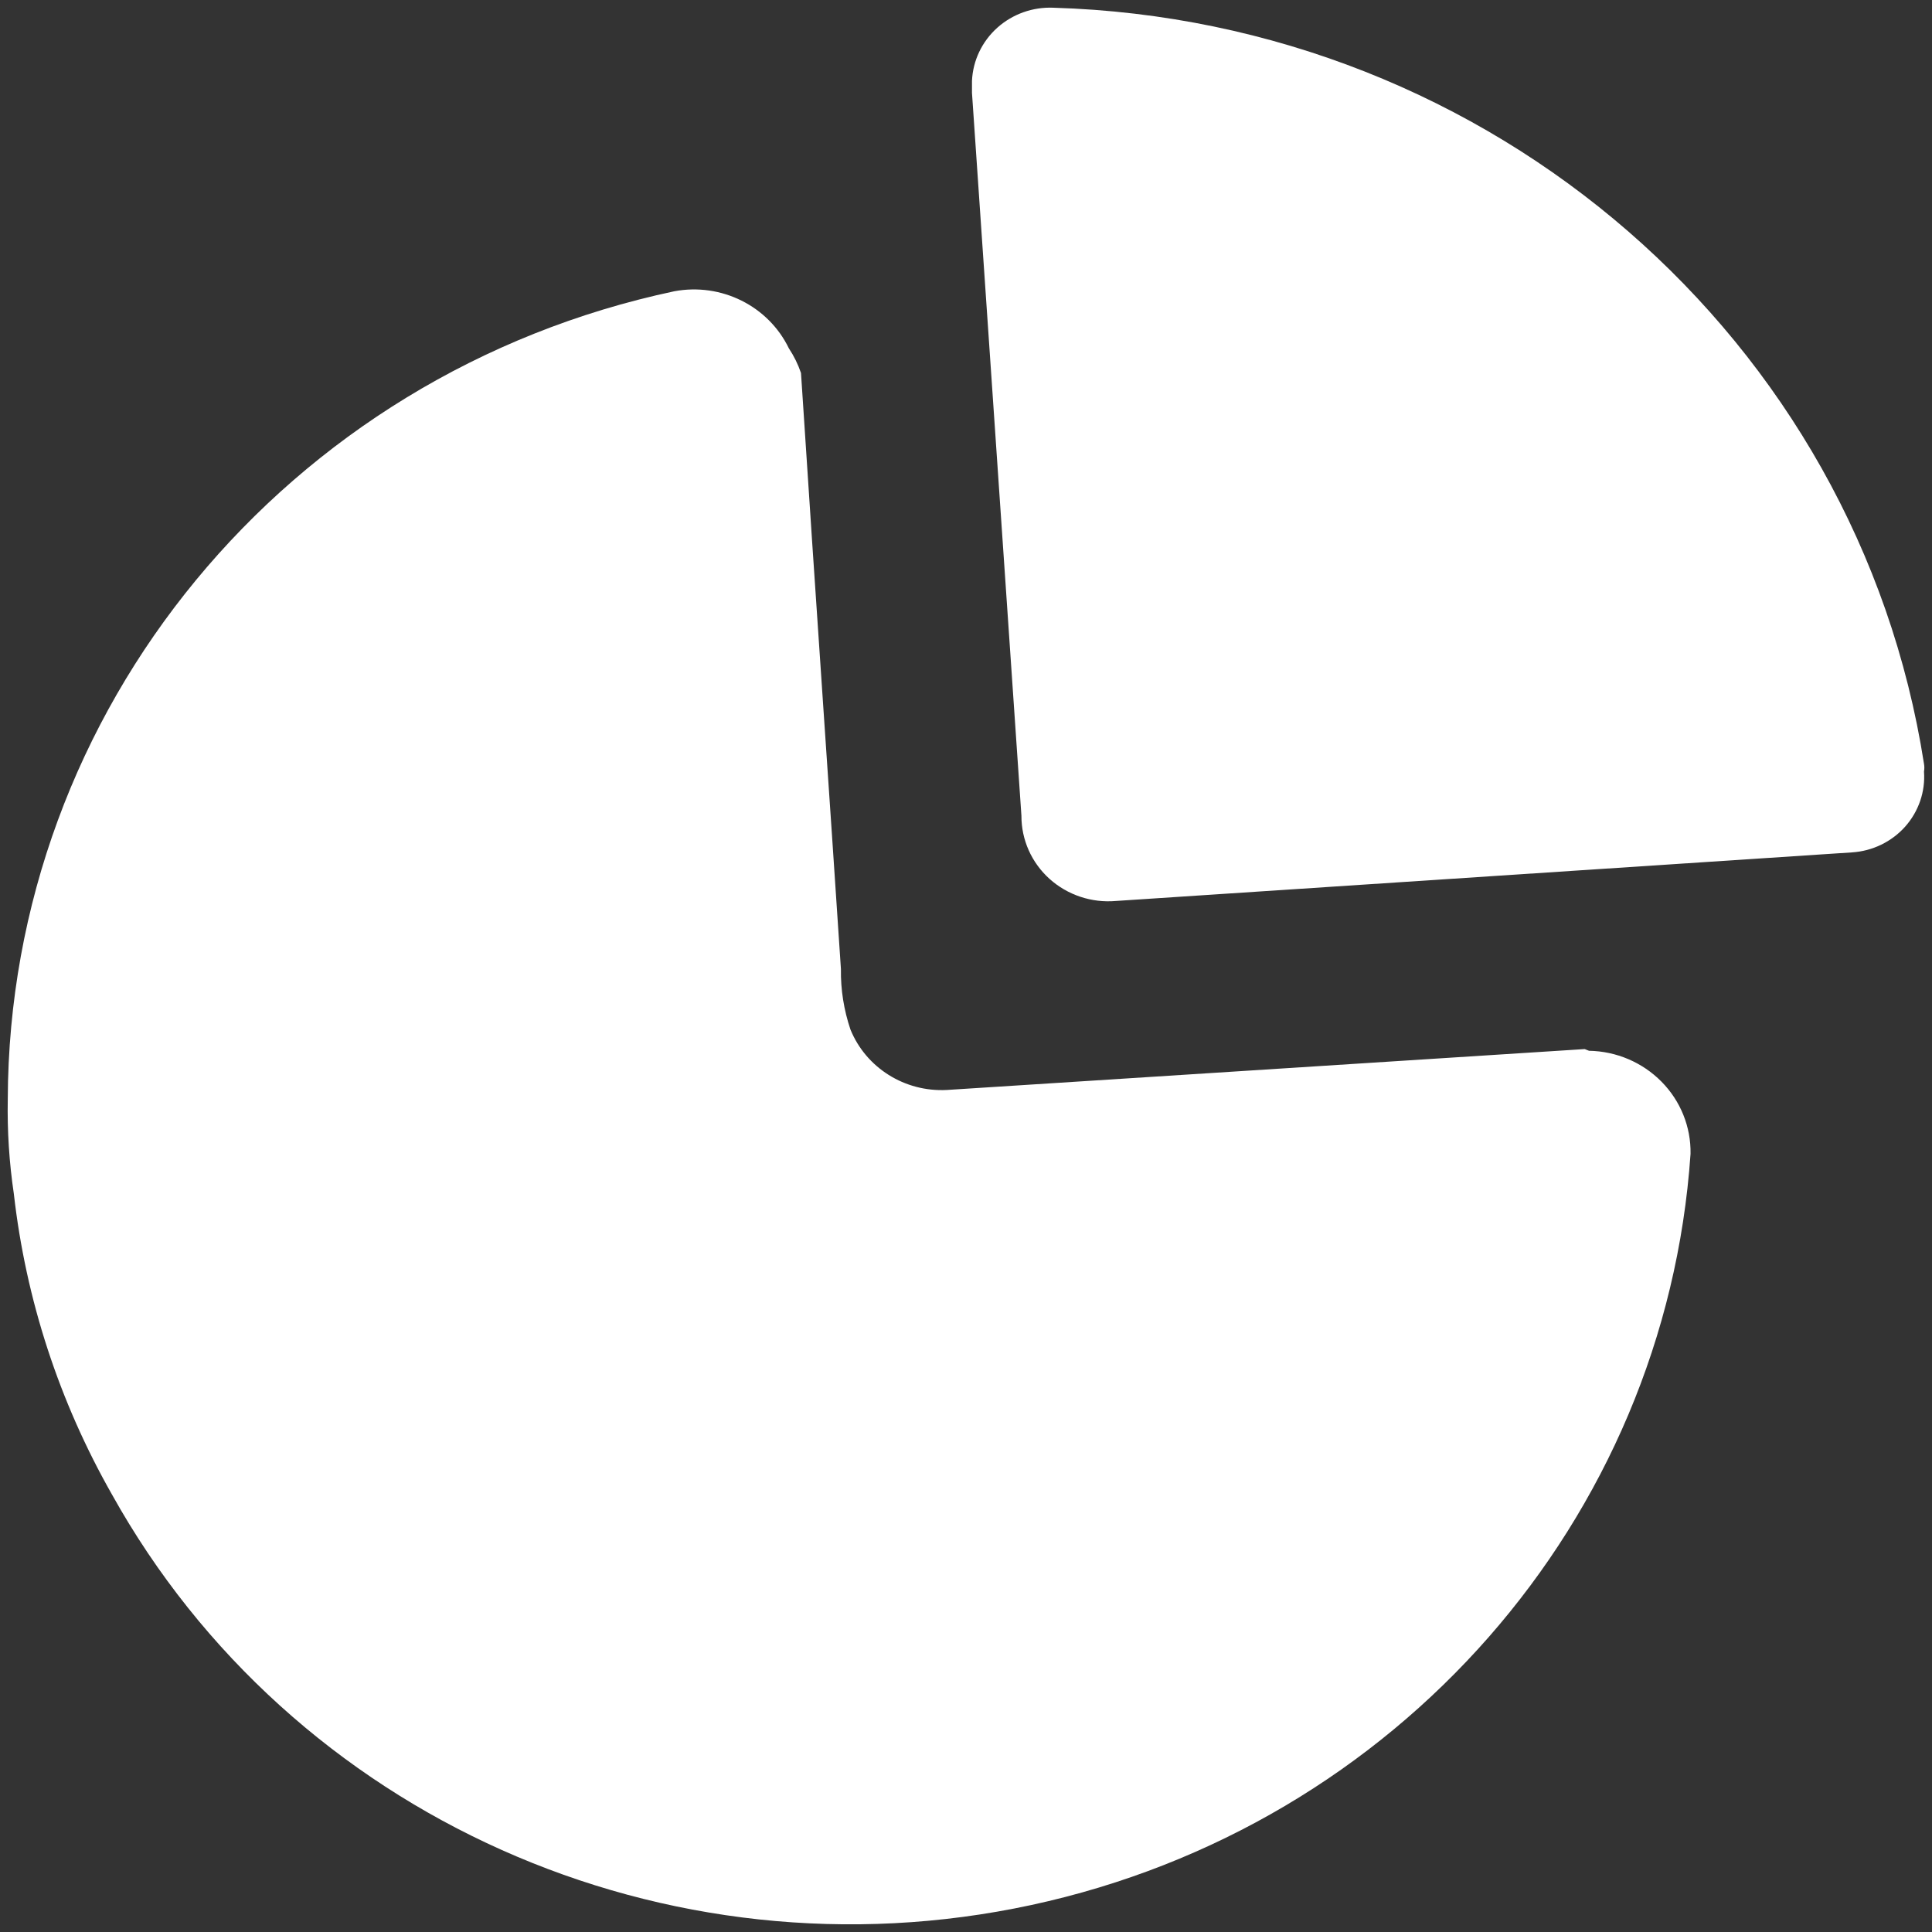 <svg width="42" height="42" viewBox="0 0 42 42" fill="none" xmlns="http://www.w3.org/2000/svg">
<rect x="0" y="0" width="42" height="42" fill="#333333" stroke="none"/>
<path fill-rule="evenodd" clip-rule="evenodd" d="M21.68 0.603C22.013 0.305 22.453 0.148 22.903 0.168C32.426 0.453 40.384 7.366 41.826 16.605C41.836 16.661 41.836 16.717 41.826 16.772C41.858 17.209 41.71 17.64 41.416 17.971C41.122 18.3 40.706 18.502 40.261 18.53L24.262 19.586C23.733 19.633 23.208 19.458 22.816 19.106C22.425 18.754 22.203 18.256 22.205 17.735L21.13 2.019V1.76C21.149 1.318 21.347 0.902 21.68 0.603ZM20.583 23.695L34.45 22.806L34.544 22.843C35.139 22.853 35.706 23.095 36.12 23.515C36.535 23.935 36.761 24.499 36.751 25.083C36.205 33.046 30.367 39.699 22.422 41.413C14.478 43.127 6.334 39.49 2.433 32.487C1.286 30.47 0.561 28.249 0.301 25.953C0.2 25.273 0.156 24.586 0.169 23.898C0.195 15.431 6.223 8.123 14.658 6.332C15.68 6.141 16.703 6.651 17.149 7.572C17.26 7.74 17.349 7.92 17.413 8.109C17.571 10.55 17.735 12.968 17.898 15.375C18.027 17.276 18.156 19.172 18.281 21.067C18.274 21.513 18.345 21.957 18.488 22.381C18.827 23.214 19.669 23.743 20.583 23.695Z" fill="white"/>
</svg>
